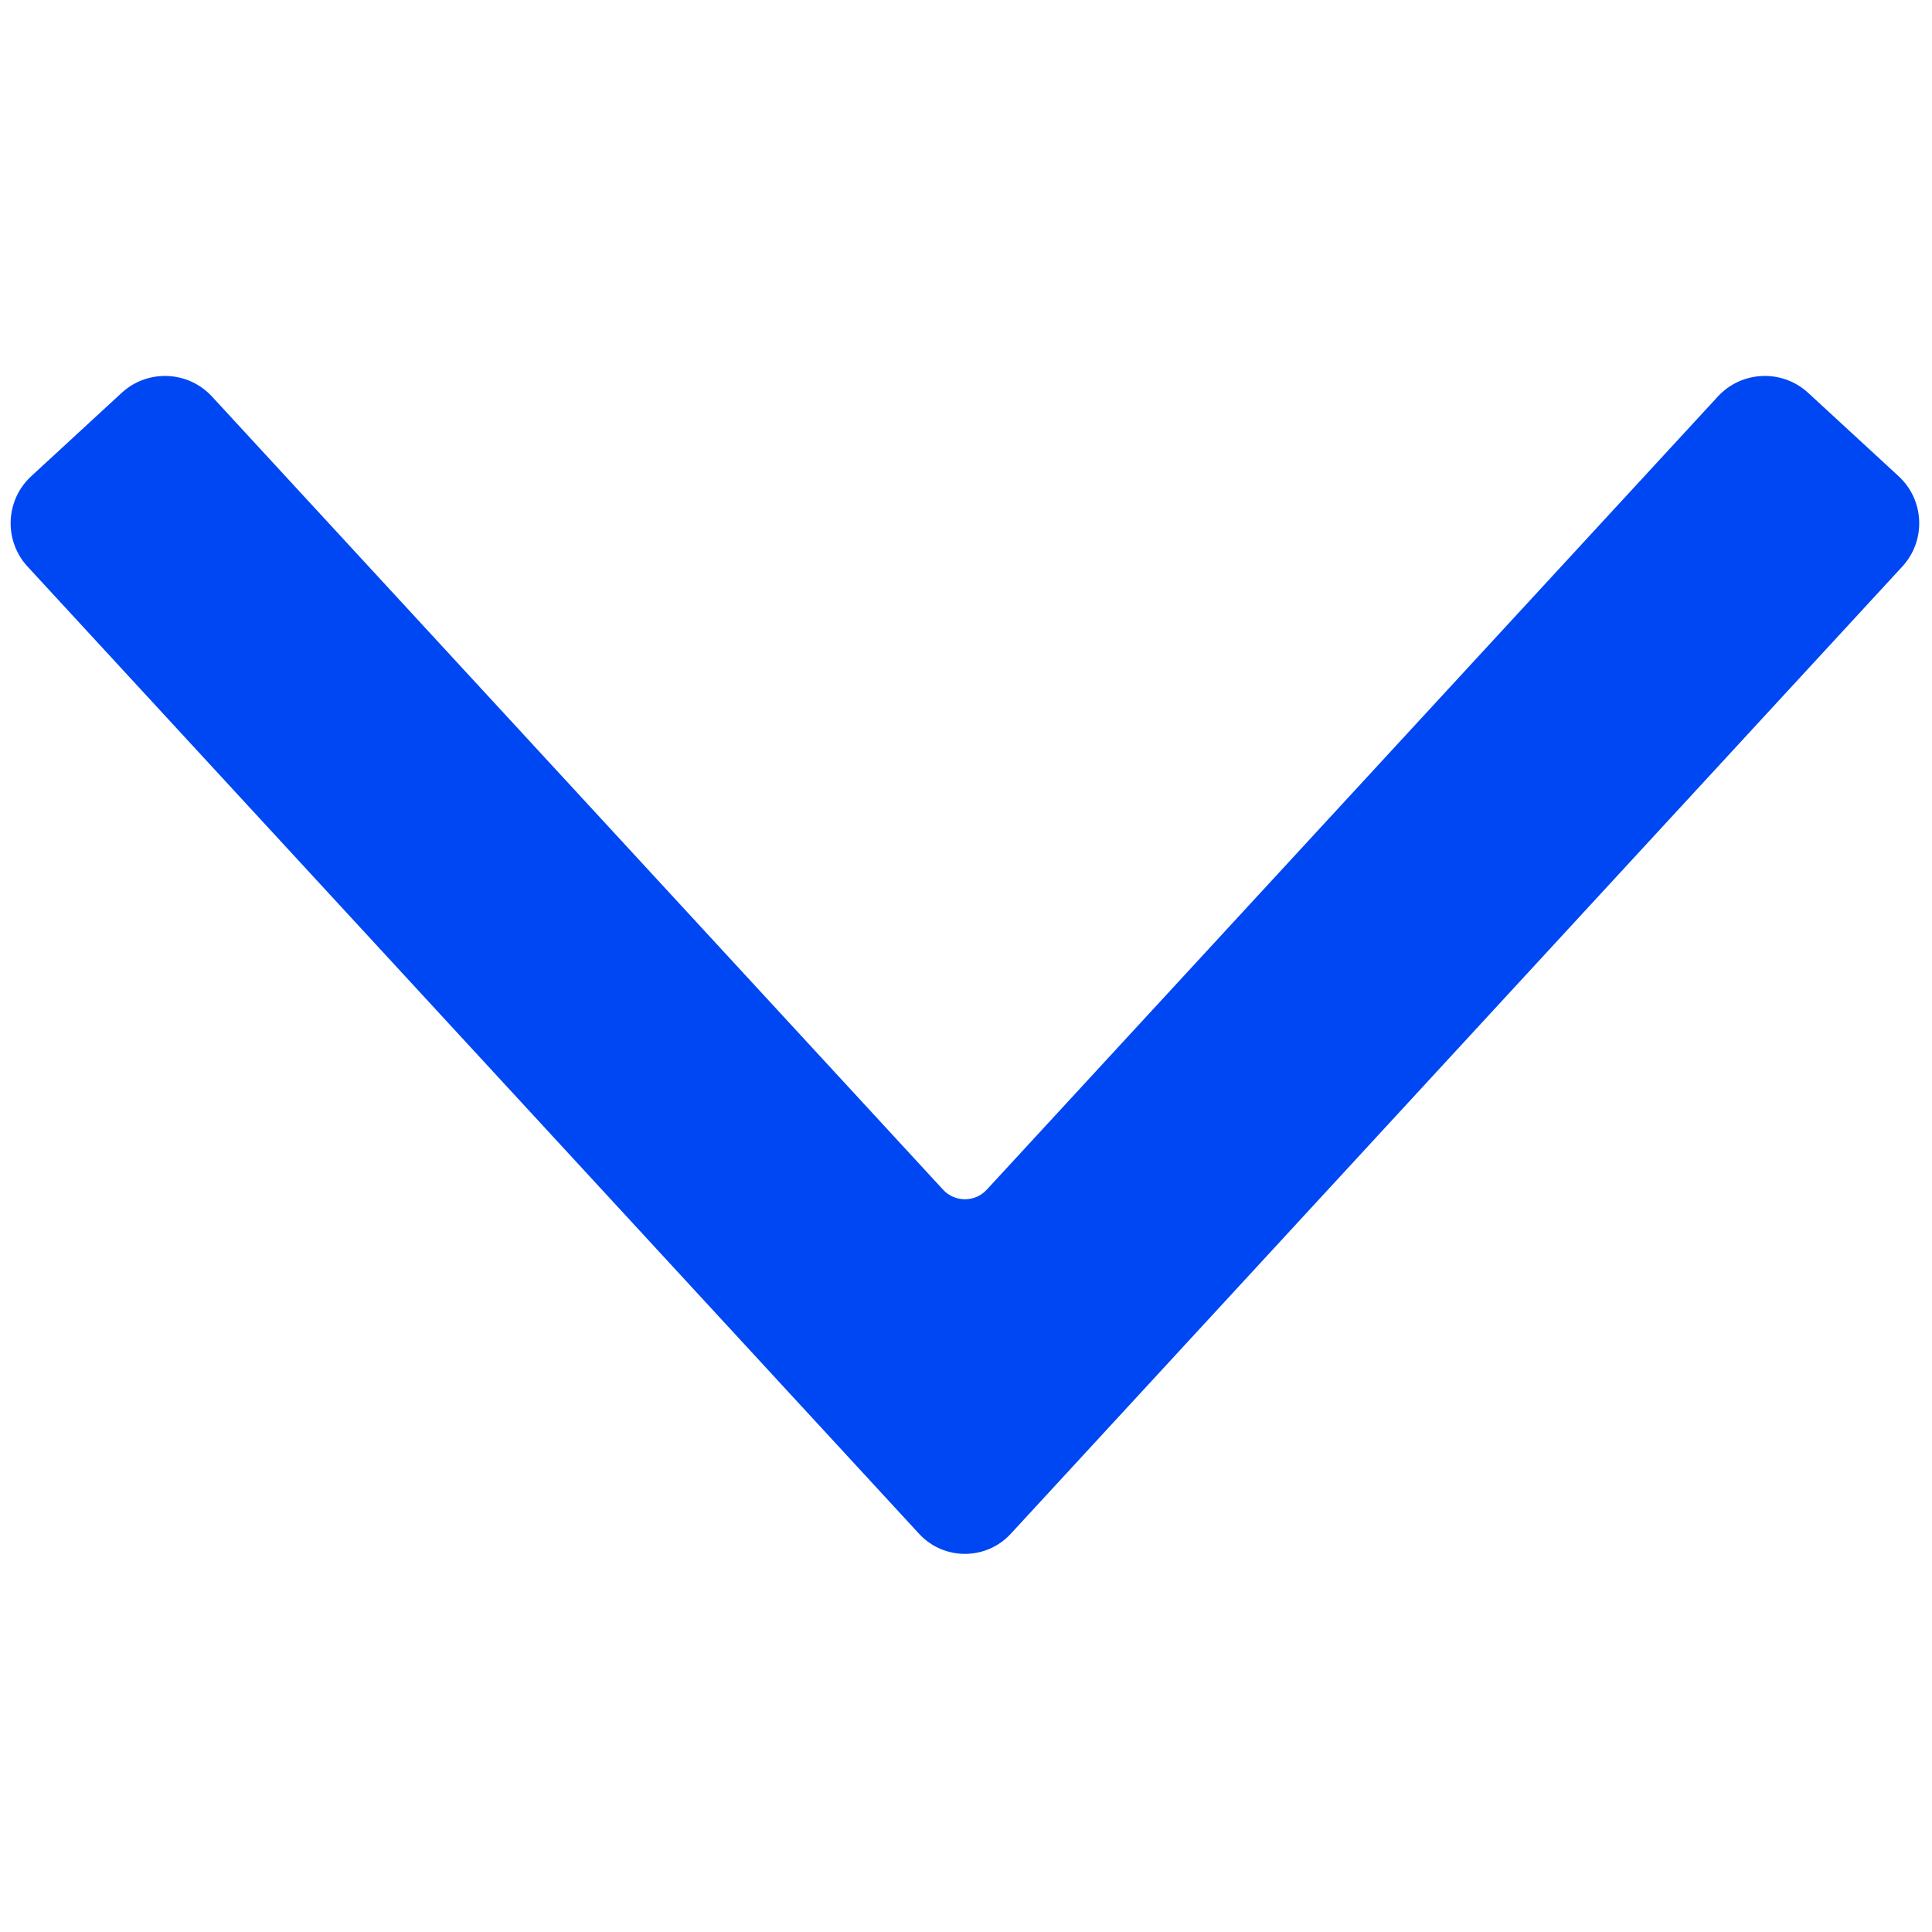 <svg xmlns="http://www.w3.org/2000/svg" xmlns:xlink="http://www.w3.org/1999/xlink" version="1.1" width="256" height="256" viewBox="0 0 256 256" xml:space="preserve">
<g style="stroke: none; stroke-width: 0; stroke-dasharray: none; stroke-linecap: butt; stroke-linejoin: miter; stroke-miterlimit: 10; fill: none; fill-rule: nonzero; opacity: 1;" transform="translate(1.407 1.407) scale(2.81 2.81)">
	<path d="M 89.028 21.955 l -4.264 -3.93 c -1.225 -1.129 -3.132 -1.051 -4.261 0.174 l -34.473 37.4 c -0.555 0.602 -1.505 0.602 -2.06 0 l -34.473 -37.4 c -1.129 -1.225 -3.037 -1.302 -4.261 -0.174 l -4.263 3.93 c -1.225 1.129 -1.302 3.037 -0.174 4.261 l 42.04 45.609 c 1.164 1.263 3.159 1.263 4.323 0 l 42.04 -45.609 C 90.331 24.992 90.253 23.084 89.028 21.955 z" style="stroke: none; stroke-width: 1; stroke-dasharray: none; stroke-linecap: butt; stroke-linejoin: miter; stroke-miterlimit: 10; fill: rgb(0,71,244); fill-rule: nonzero; opacity: 1;" transform=" matrix(1 0 0 1 0 0) " stroke-linecap="round"/>
</g>
</svg>